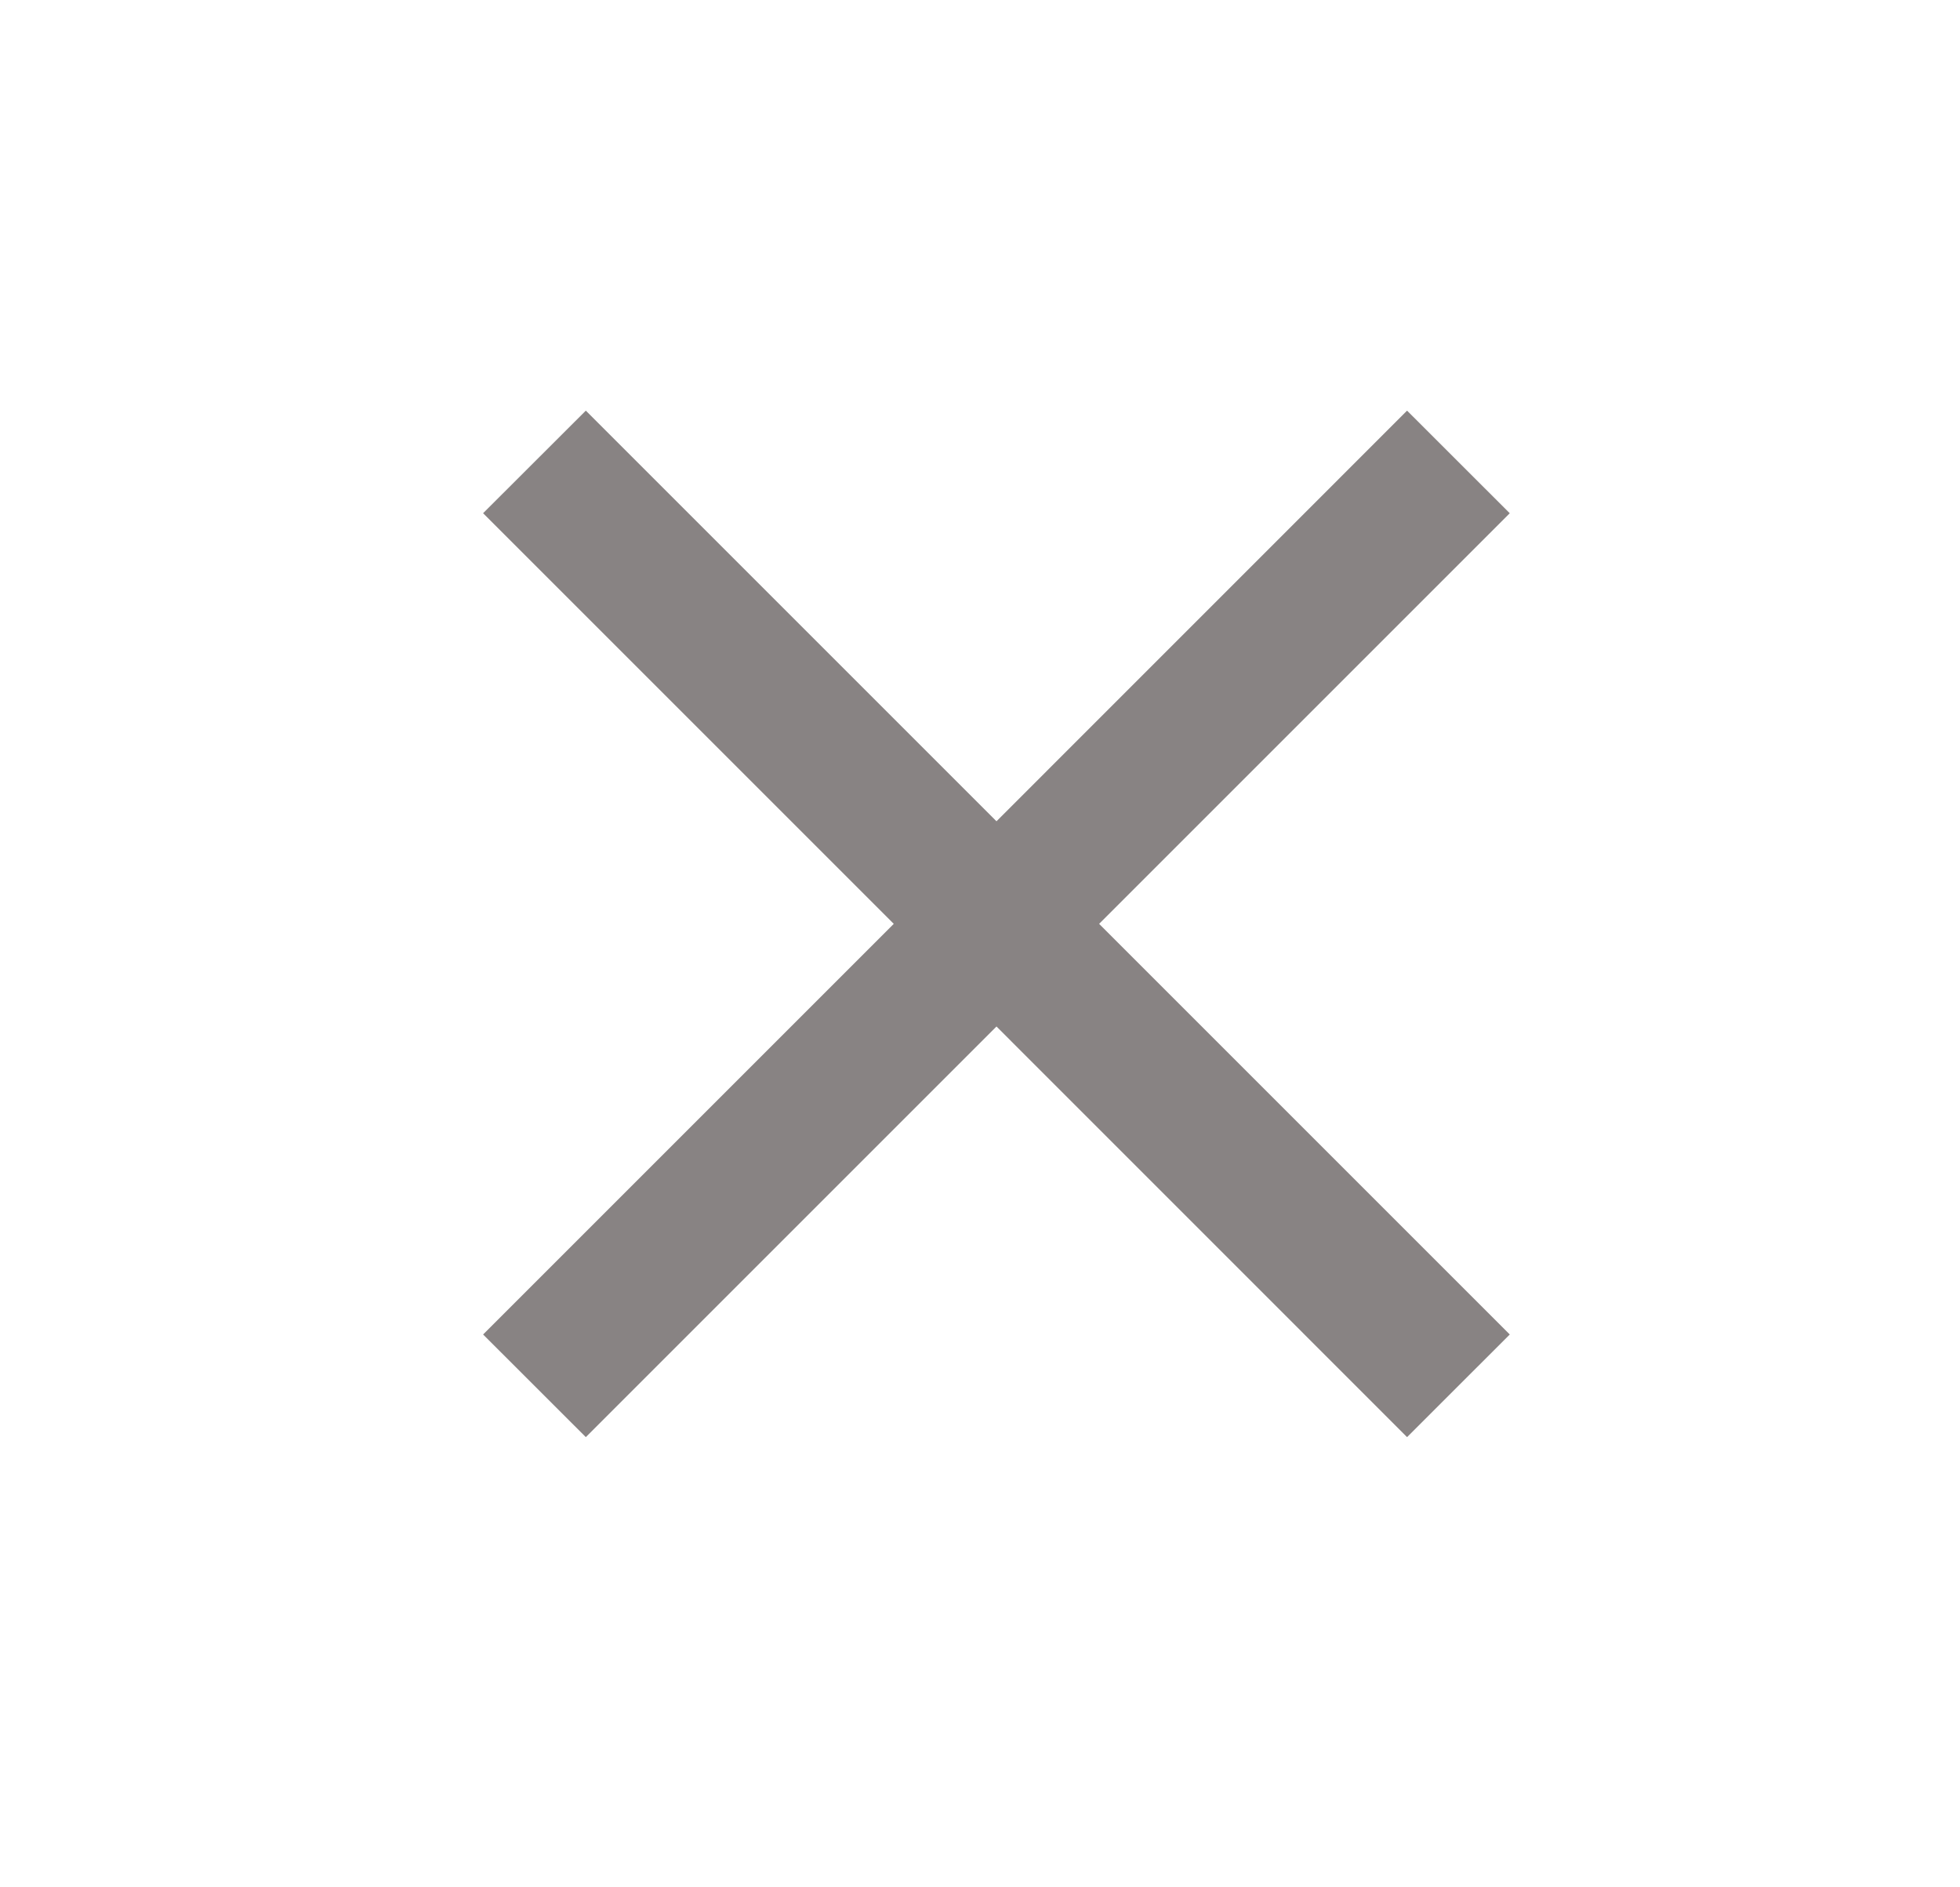 <svg width="27" height="26" fill="none" xmlns="http://www.w3.org/2000/svg"><path fill-rule="evenodd" clip-rule="evenodd" d="M20.798 7.071l-1.415-1.414-5.656 5.657L8.07 5.657 6.655 7.07l5.657 5.657-5.657 5.657 1.415 1.414 5.657-5.657 5.656 5.657 1.415-1.414-5.657-5.657 5.657-5.657z" fill="#888383"/></svg>